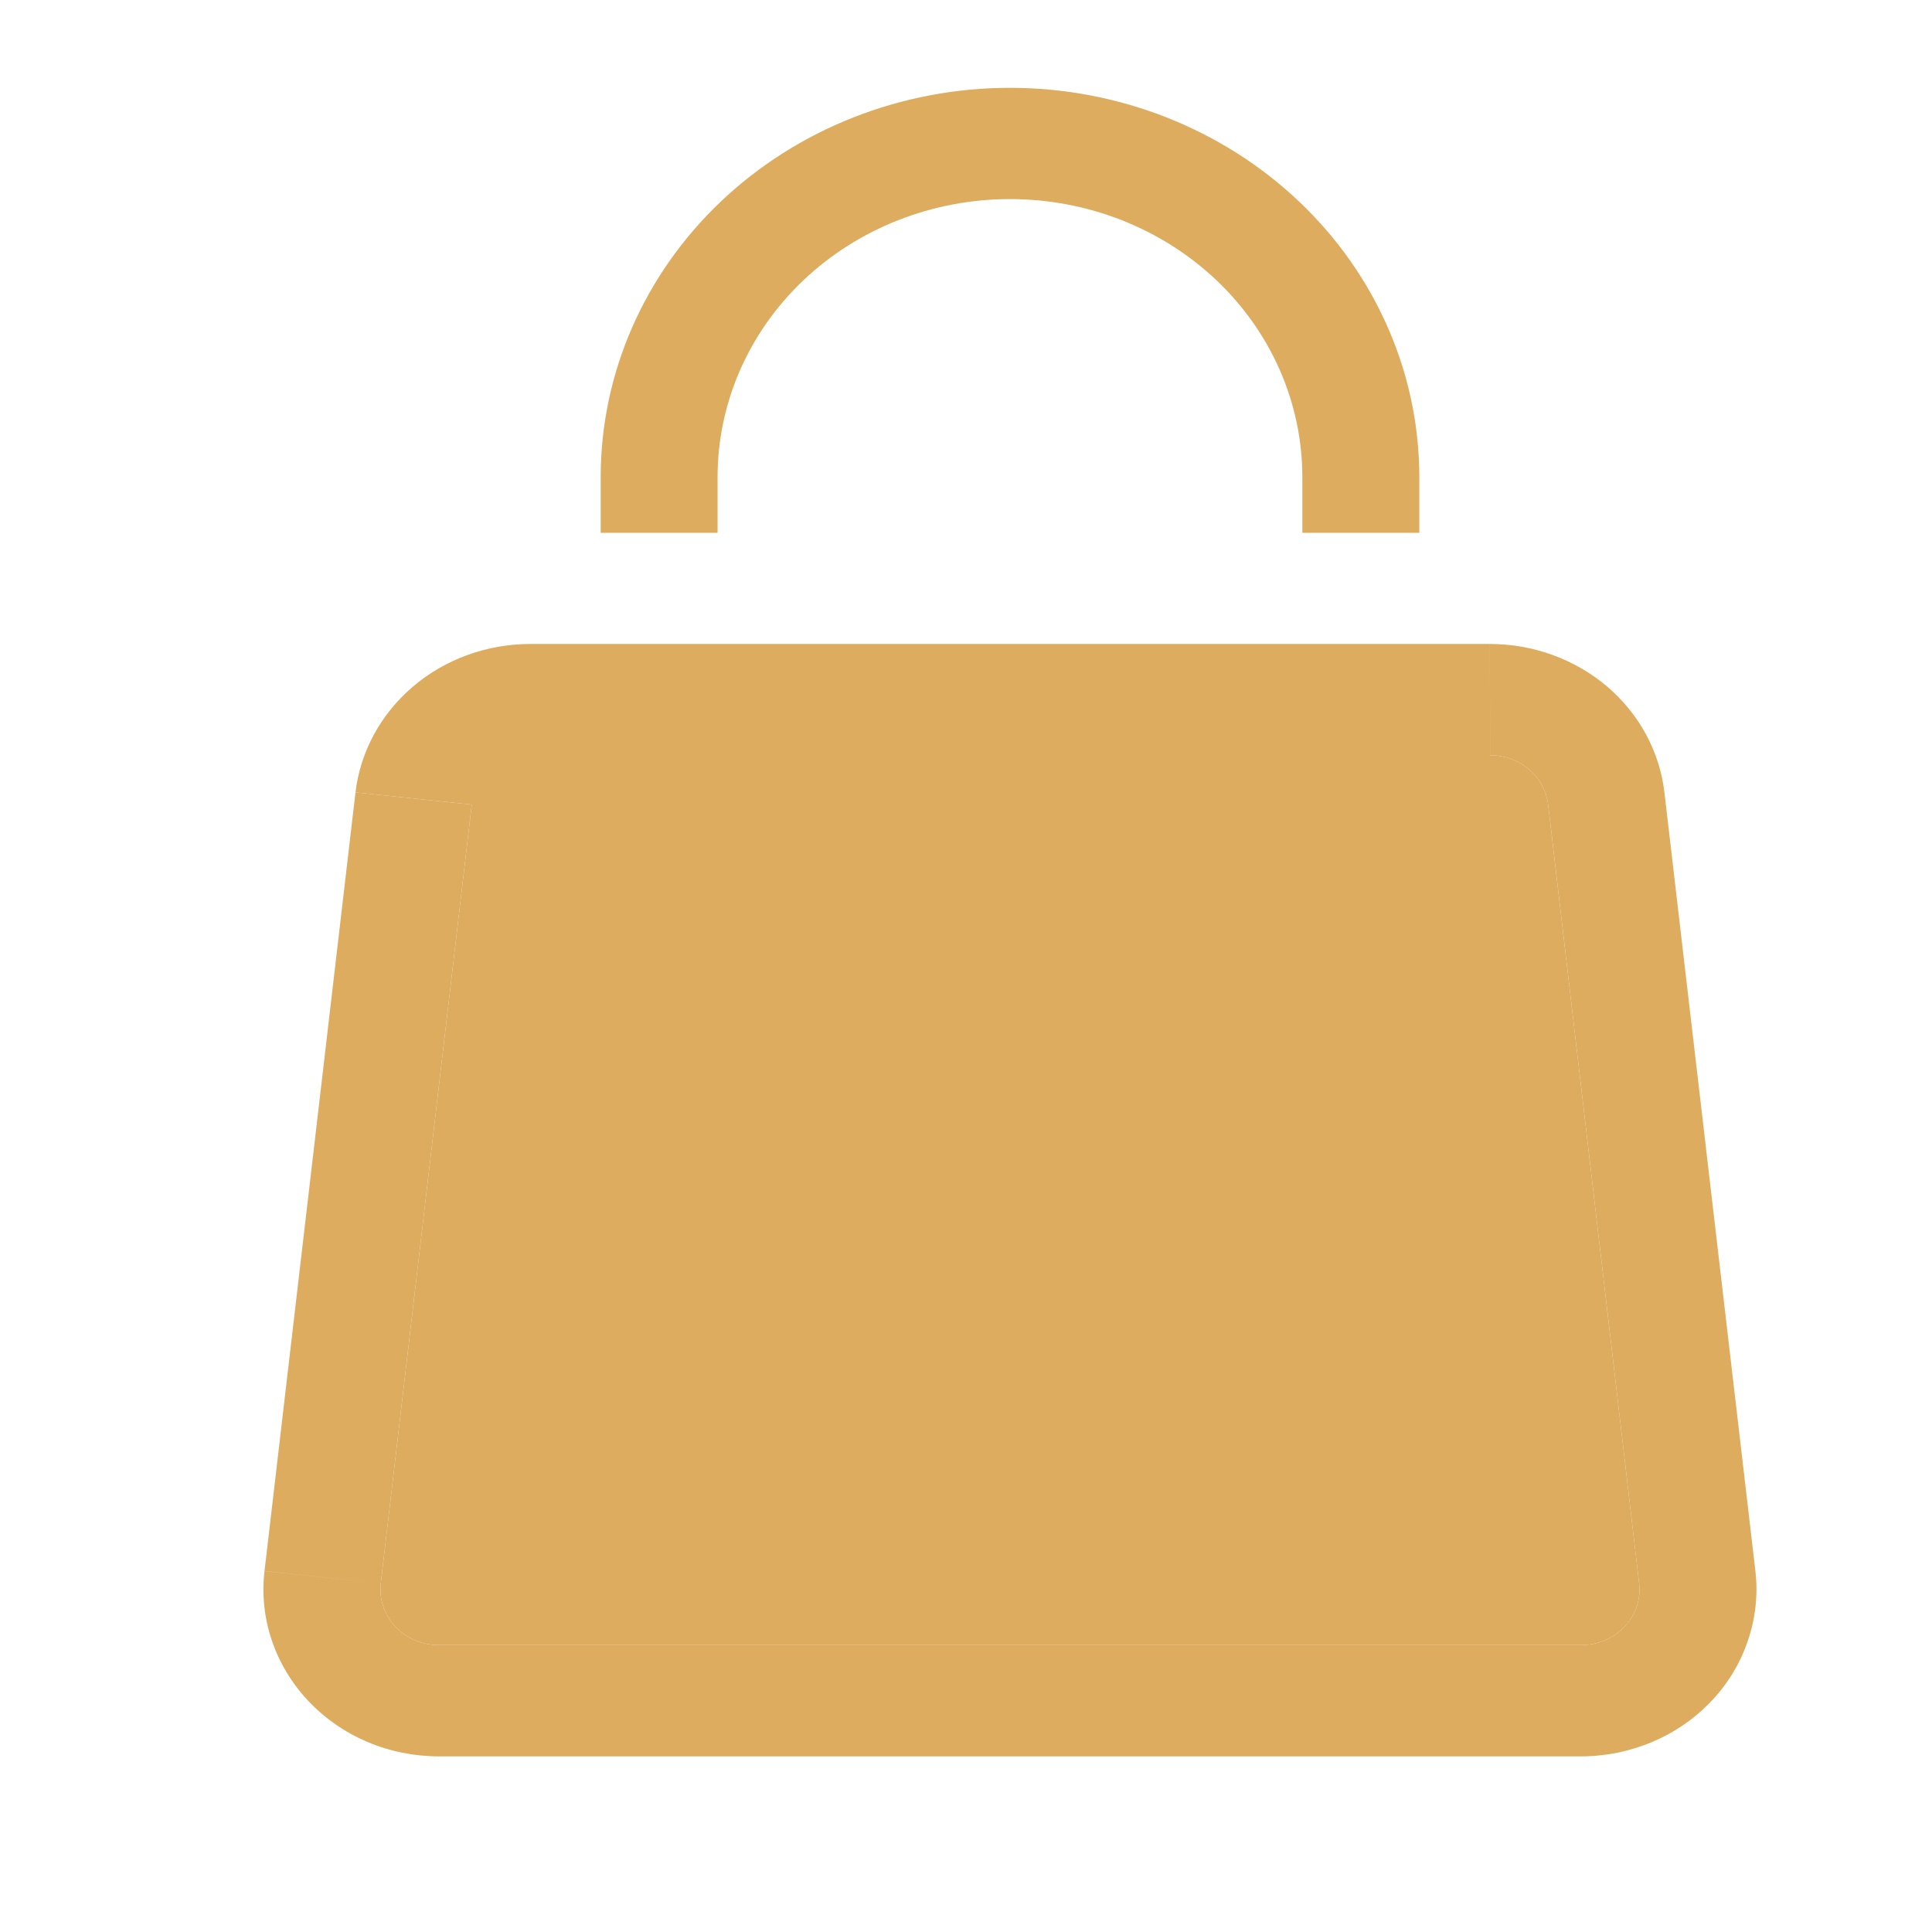 <svg width="22" height="22" viewBox="0 0 22 22" fill="none" xmlns="http://www.w3.org/2000/svg">
<path d="M4.048 9.023L3.012 17.89L4.336 18.03L5.372 9.162L4.048 9.023ZM4.998 20H18.003V18.733H4.998V20ZM19.989 17.89L18.953 9.023L17.629 9.162L18.665 18.03L19.989 17.89ZM18.953 9.023C18.899 8.558 18.666 8.129 18.3 7.817C17.933 7.506 17.458 7.333 16.966 7.333L16.967 8.6C17.131 8.6 17.29 8.657 17.412 8.761C17.534 8.866 17.611 9.009 17.629 9.164L18.953 9.023ZM18.003 20C18.284 20 18.562 19.943 18.818 19.834C19.075 19.725 19.304 19.566 19.491 19.367C19.679 19.168 19.82 18.933 19.905 18.678C19.991 18.424 20.02 18.155 19.989 17.89L18.665 18.03C18.676 18.119 18.666 18.207 18.638 18.292C18.61 18.377 18.563 18.456 18.5 18.522C18.438 18.589 18.361 18.642 18.276 18.678C18.19 18.715 18.097 18.733 18.003 18.733V20ZM3.012 17.89C2.981 18.155 3.009 18.424 3.095 18.679C3.181 18.933 3.322 19.168 3.509 19.367C3.696 19.566 3.926 19.726 4.182 19.835C4.439 19.944 4.717 20 4.998 20V18.733C4.904 18.733 4.812 18.715 4.726 18.678C4.641 18.642 4.564 18.589 4.502 18.523C4.439 18.456 4.392 18.378 4.364 18.293C4.335 18.208 4.326 18.119 4.336 18.03L3.012 17.891V17.89ZM8.171 6.067V5.433H6.84V6.067H8.171ZM14.83 5.433V6.067H16.162V5.433H14.83ZM11.501 2.267C12.384 2.267 13.23 2.6 13.855 3.194C14.479 3.788 14.83 4.593 14.83 5.433H16.162C16.162 4.258 15.671 3.13 14.796 2.298C13.922 1.467 12.737 1 11.501 1V2.267ZM8.171 5.433C8.171 4.593 8.522 3.788 9.146 3.194C9.771 2.6 10.618 2.267 11.501 2.267V1C10.264 1 9.079 1.467 8.205 2.298C7.331 3.13 6.84 4.258 6.84 5.433H8.171Z" fill="#DDAC5F"/>
<path d="M5.372 9.162L4.336 18.03C4.326 18.119 4.335 18.208 4.364 18.293C4.392 18.378 4.439 18.456 4.502 18.523C4.564 18.589 4.641 18.642 4.726 18.678C4.812 18.715 4.904 18.733 4.998 18.733H18.003C18.097 18.733 18.19 18.715 18.276 18.678C18.361 18.642 18.438 18.589 18.5 18.522C18.563 18.456 18.61 18.377 18.638 18.292C18.666 18.207 18.676 18.119 18.665 18.03L17.629 9.164C17.611 9.009 17.534 8.866 17.412 8.761C17.29 8.657 17.131 8.6 16.967 8.6L16.966 7.333H6.035C5.544 7.334 5.069 7.506 4.703 7.818C4.336 8.13 4.103 8.559 4.048 9.023L5.372 9.162Z" fill="#DDAC5F"/>
</svg>
